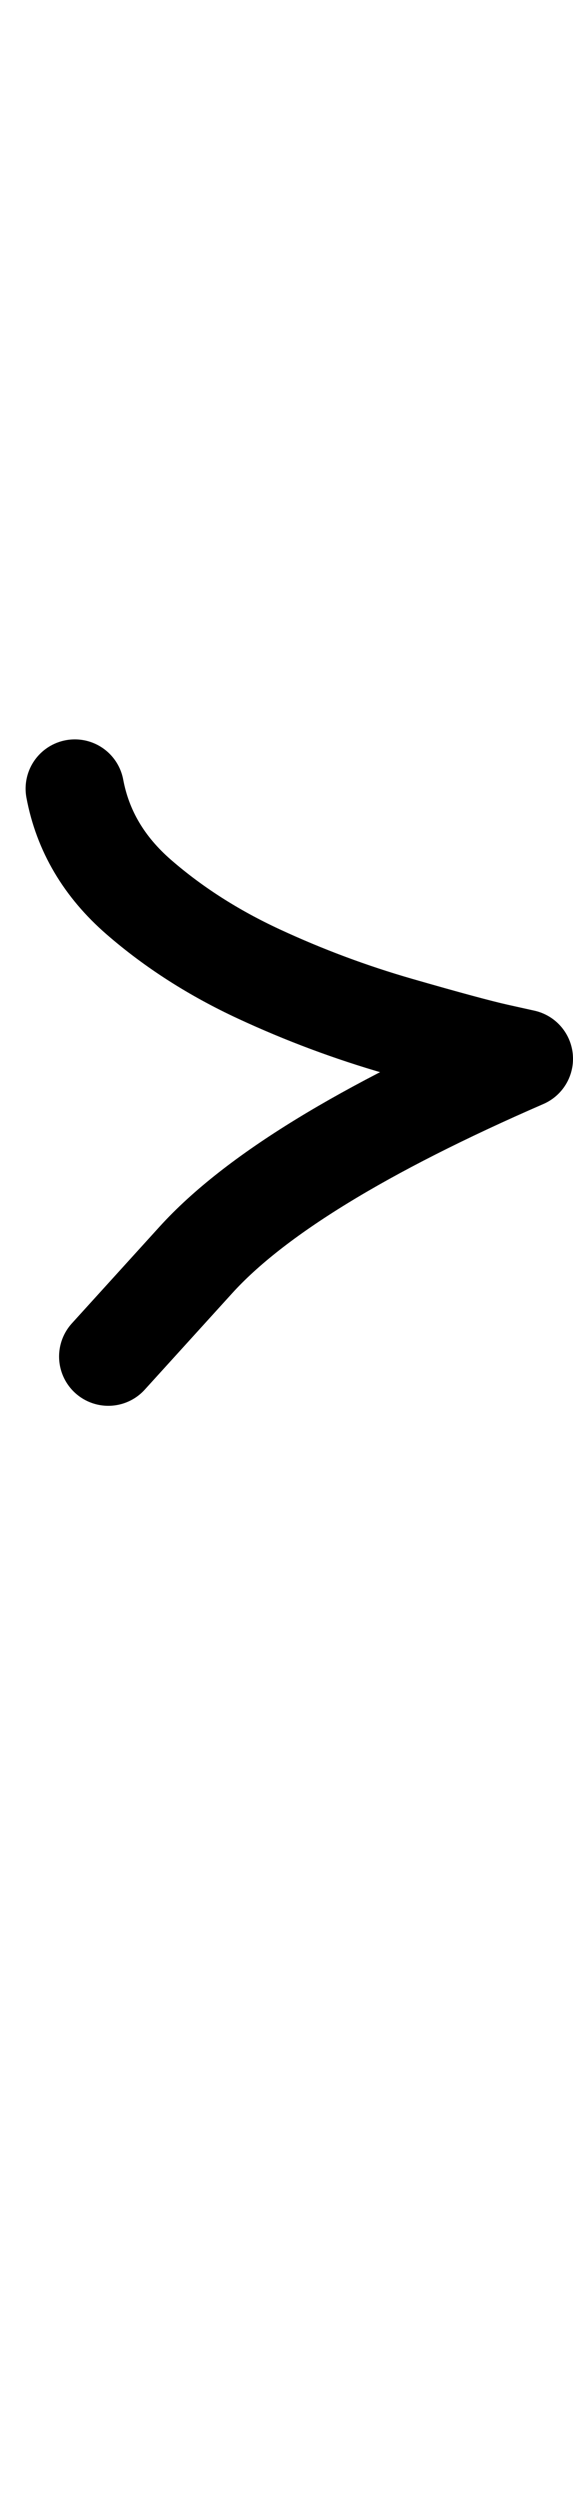 <?xml version="1.0" encoding="UTF-8"?>
<svg xmlns="http://www.w3.org/2000/svg" width="291" height="1268" viewBox="0 0 291 1268" data-advance="291" data-ascent="750" data-descent="-518" data-vertical-extent="1268" data-units-per-em="1000" data-glyph-name="greater" data-codepoint="62" fill="none" stroke="currentColor" stroke-width="50" stroke-linecap="round" stroke-linejoin="round">
  <path d="M55 688Q55 688 99.5 639.0Q144 590 266 537Q266 537 252.5 534.0Q239 531 202.5 520.5Q166 510 131.5 494.0Q97 478 70.5 455.0Q44 432 38 400"/>
</svg>
